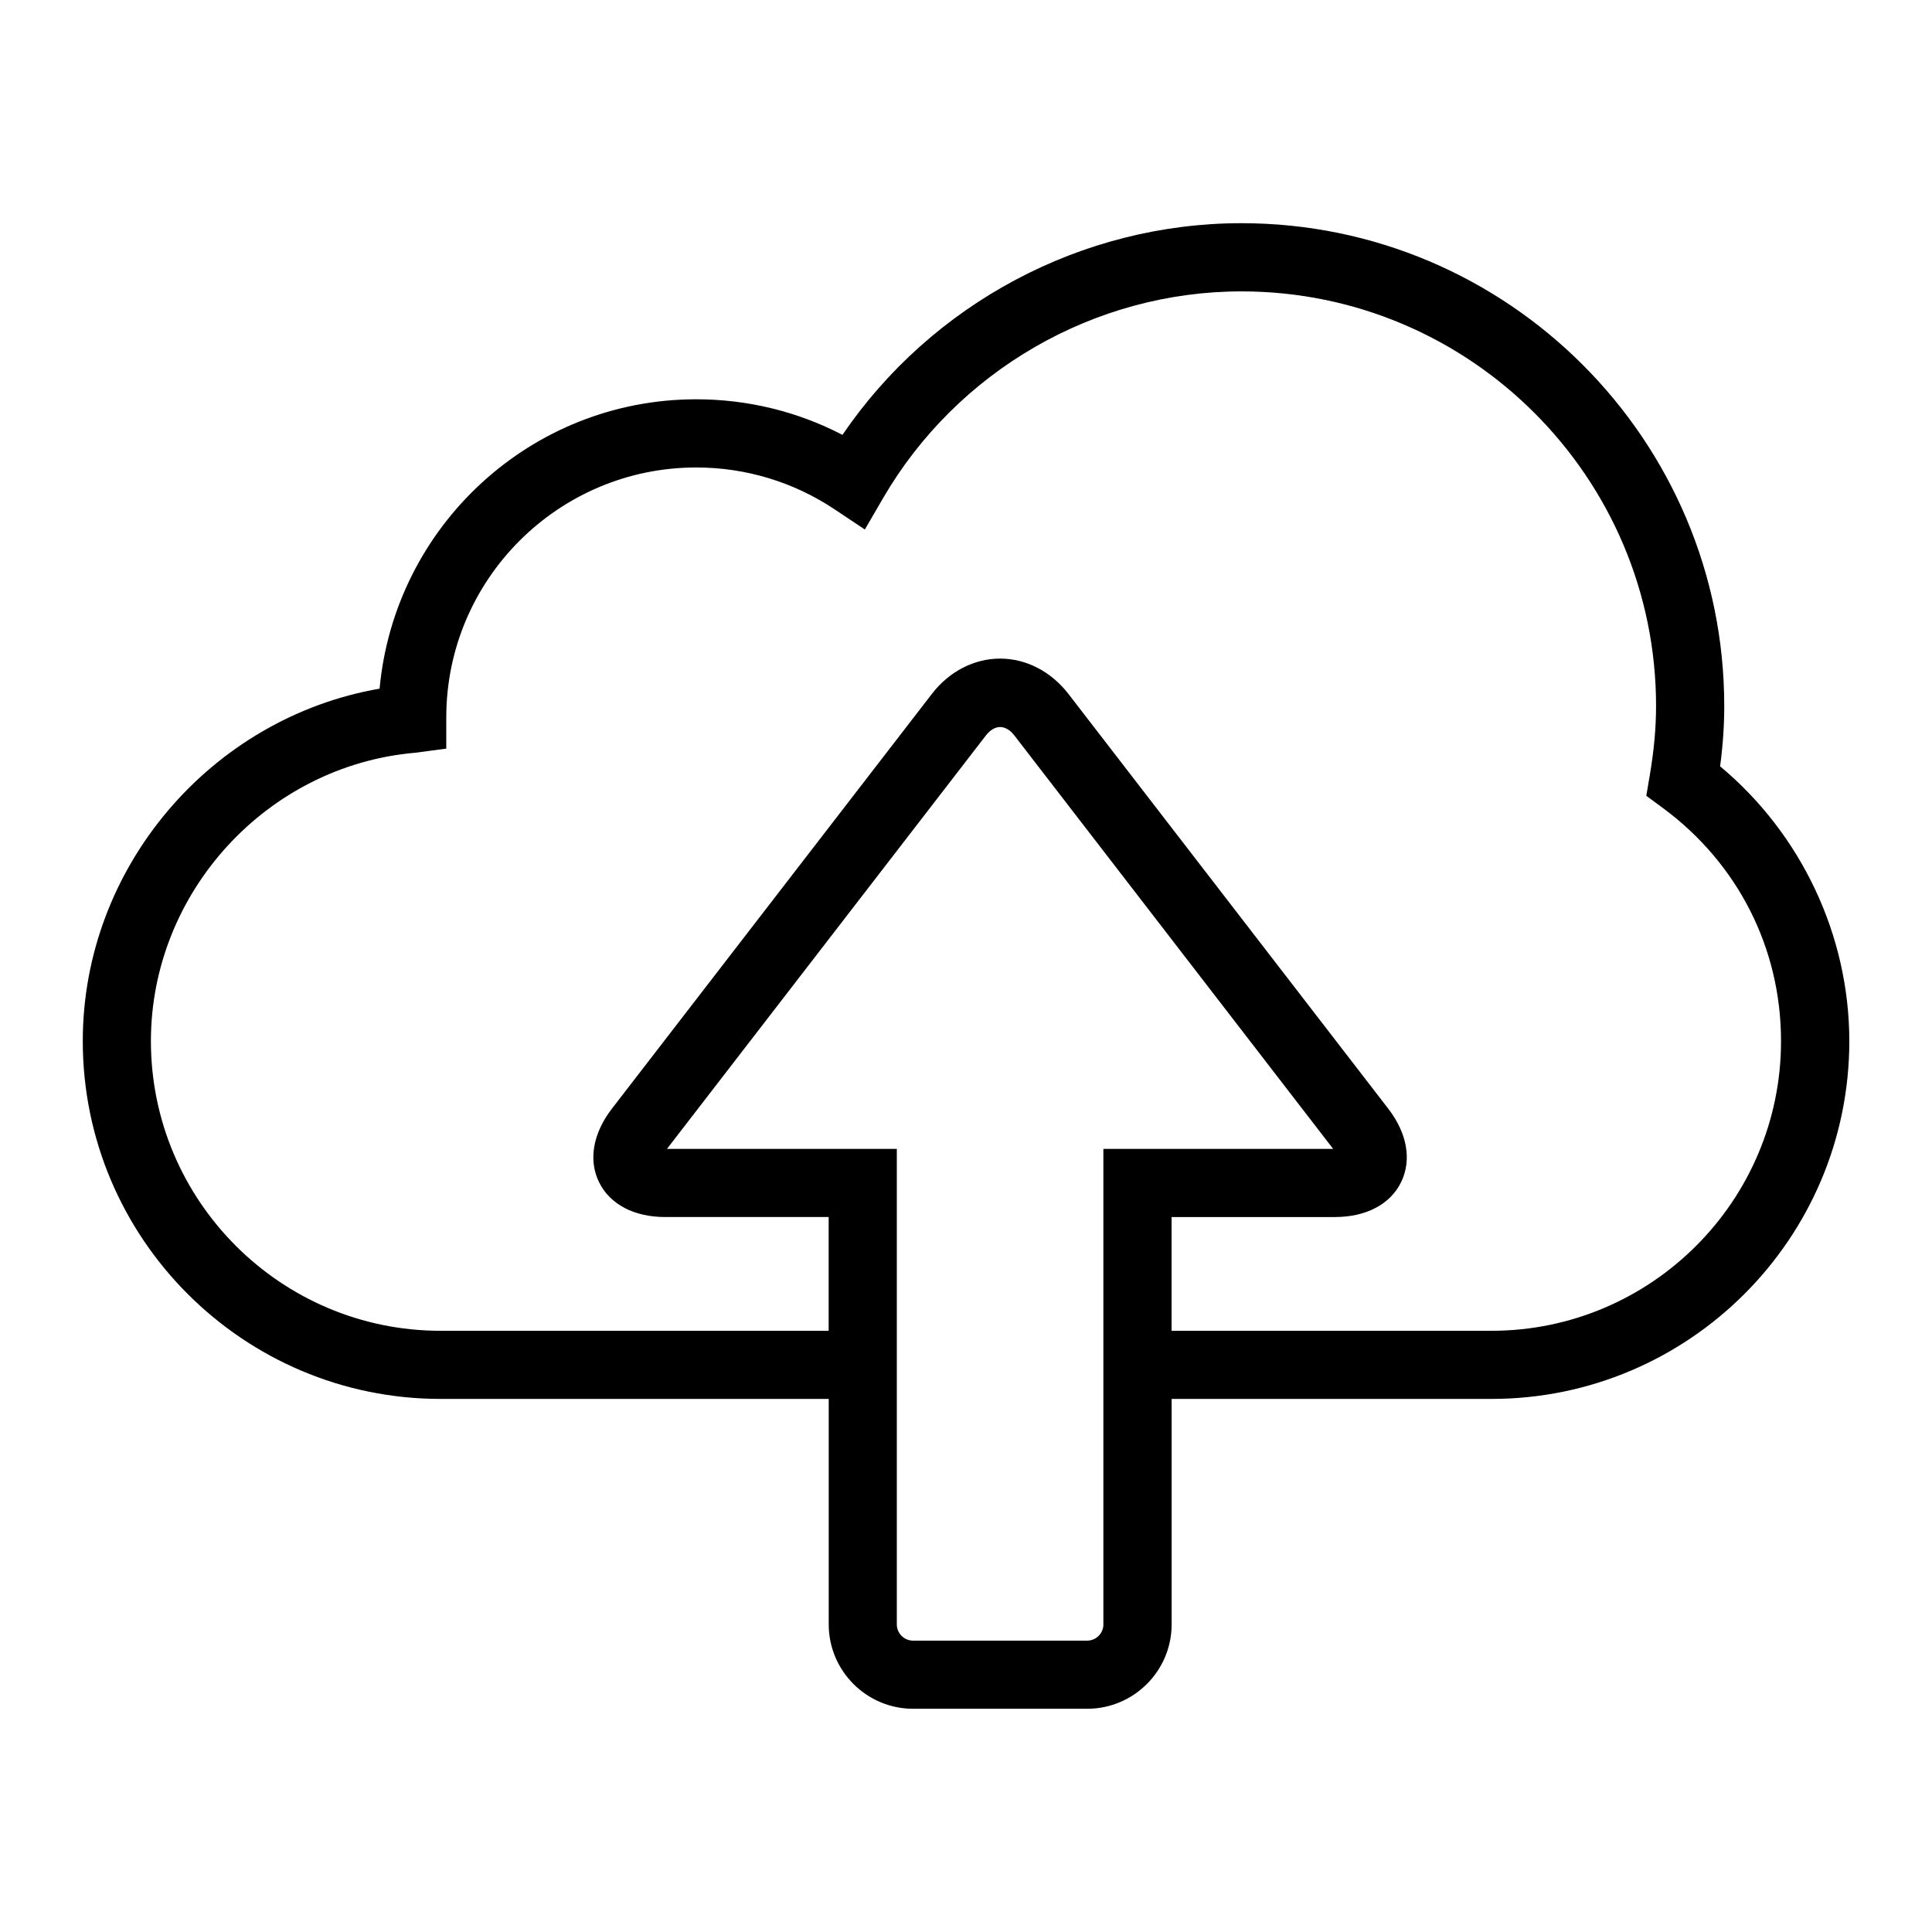 <?xml version="1.0" encoding="utf-8"?>
<!-- Generator: Adobe Illustrator 15.1.0, SVG Export Plug-In . SVG Version: 6.00 Build 0)  -->
<!DOCTYPE svg PUBLIC "-//W3C//DTD SVG 1.1//EN" "http://www.w3.org/Graphics/SVG/1.1/DTD/svg11.dtd">
<svg version="1.1" id="Layer_1" xmlns="http://www.w3.org/2000/svg" xmlns:xlink="http://www.w3.org/1999/xlink" x="0px" y="0px"
	 width="56.69px" height="56.69px" viewBox="0 0 56.69 56.69" enable-background="new 0 0 56.69 56.69" xml:space="preserve">
<path d="M50.473,22.486c0.082-0.62,0.121-1.203,0.121-1.77c0-7.812-6.355-14.167-14.166-14.167c-4.684,0-9.083,2.356-11.708,6.211
	c-1.321-0.686-2.786-1.044-4.291-1.044c-4.851,0-8.85,3.72-9.291,8.491c-4.949,0.859-8.709,5.241-8.709,10.341
	c0,5.79,4.71,10.5,10.5,10.5h11.388v6.615c0,1.365,1.111,2.477,2.477,2.477h5.106c1.367,0,2.479-1.111,2.479-2.477v-6.615h9.385
	c5.791,0,10.5-4.71,10.5-10.5C54.262,27.443,52.855,24.474,50.473,22.486z M32.377,47.664c0,0.263-0.215,0.477-0.479,0.477h-5.106
	c-0.263,0-0.477-0.214-0.477-0.477v-6.615v-7.338h-6.744l9.355-12.127c0.258-0.334,0.583-0.334,0.84-0.001l9.352,12.128h-6.742
	v7.338V47.664z M43.762,39.049h-9.385v-3.338h4.791c0.916,0,1.625-0.372,1.943-1.021s0.182-1.437-0.379-2.162l-9.381-12.166
	c-0.51-0.659-1.24-1.037-2.004-1.037c-0.765,0-1.496,0.378-2.004,1.037l-9.386,12.167c-0.56,0.726-0.697,1.514-0.378,2.162
	c0.318,0.647,1.026,1.02,1.942,1.02h4.794v3.338H12.928c-4.687,0-8.5-3.813-8.5-8.5c0-4.367,3.406-8.084,7.756-8.462l0.911-0.12
	V21.05c0-4.044,3.29-7.333,7.333-7.333c1.452,0,2.858,0.425,4.064,1.23l0.885,0.59l0.534-0.919
	c2.177-3.743,6.206-6.068,10.516-6.068c6.709,0,12.166,5.458,12.166,12.167c0,0.631-0.059,1.295-0.184,2.03l-0.102,0.604
	l0.494,0.364c2.199,1.626,3.459,4.116,3.459,6.833C52.262,35.235,48.449,39.049,43.762,39.049z"/>
</svg>
